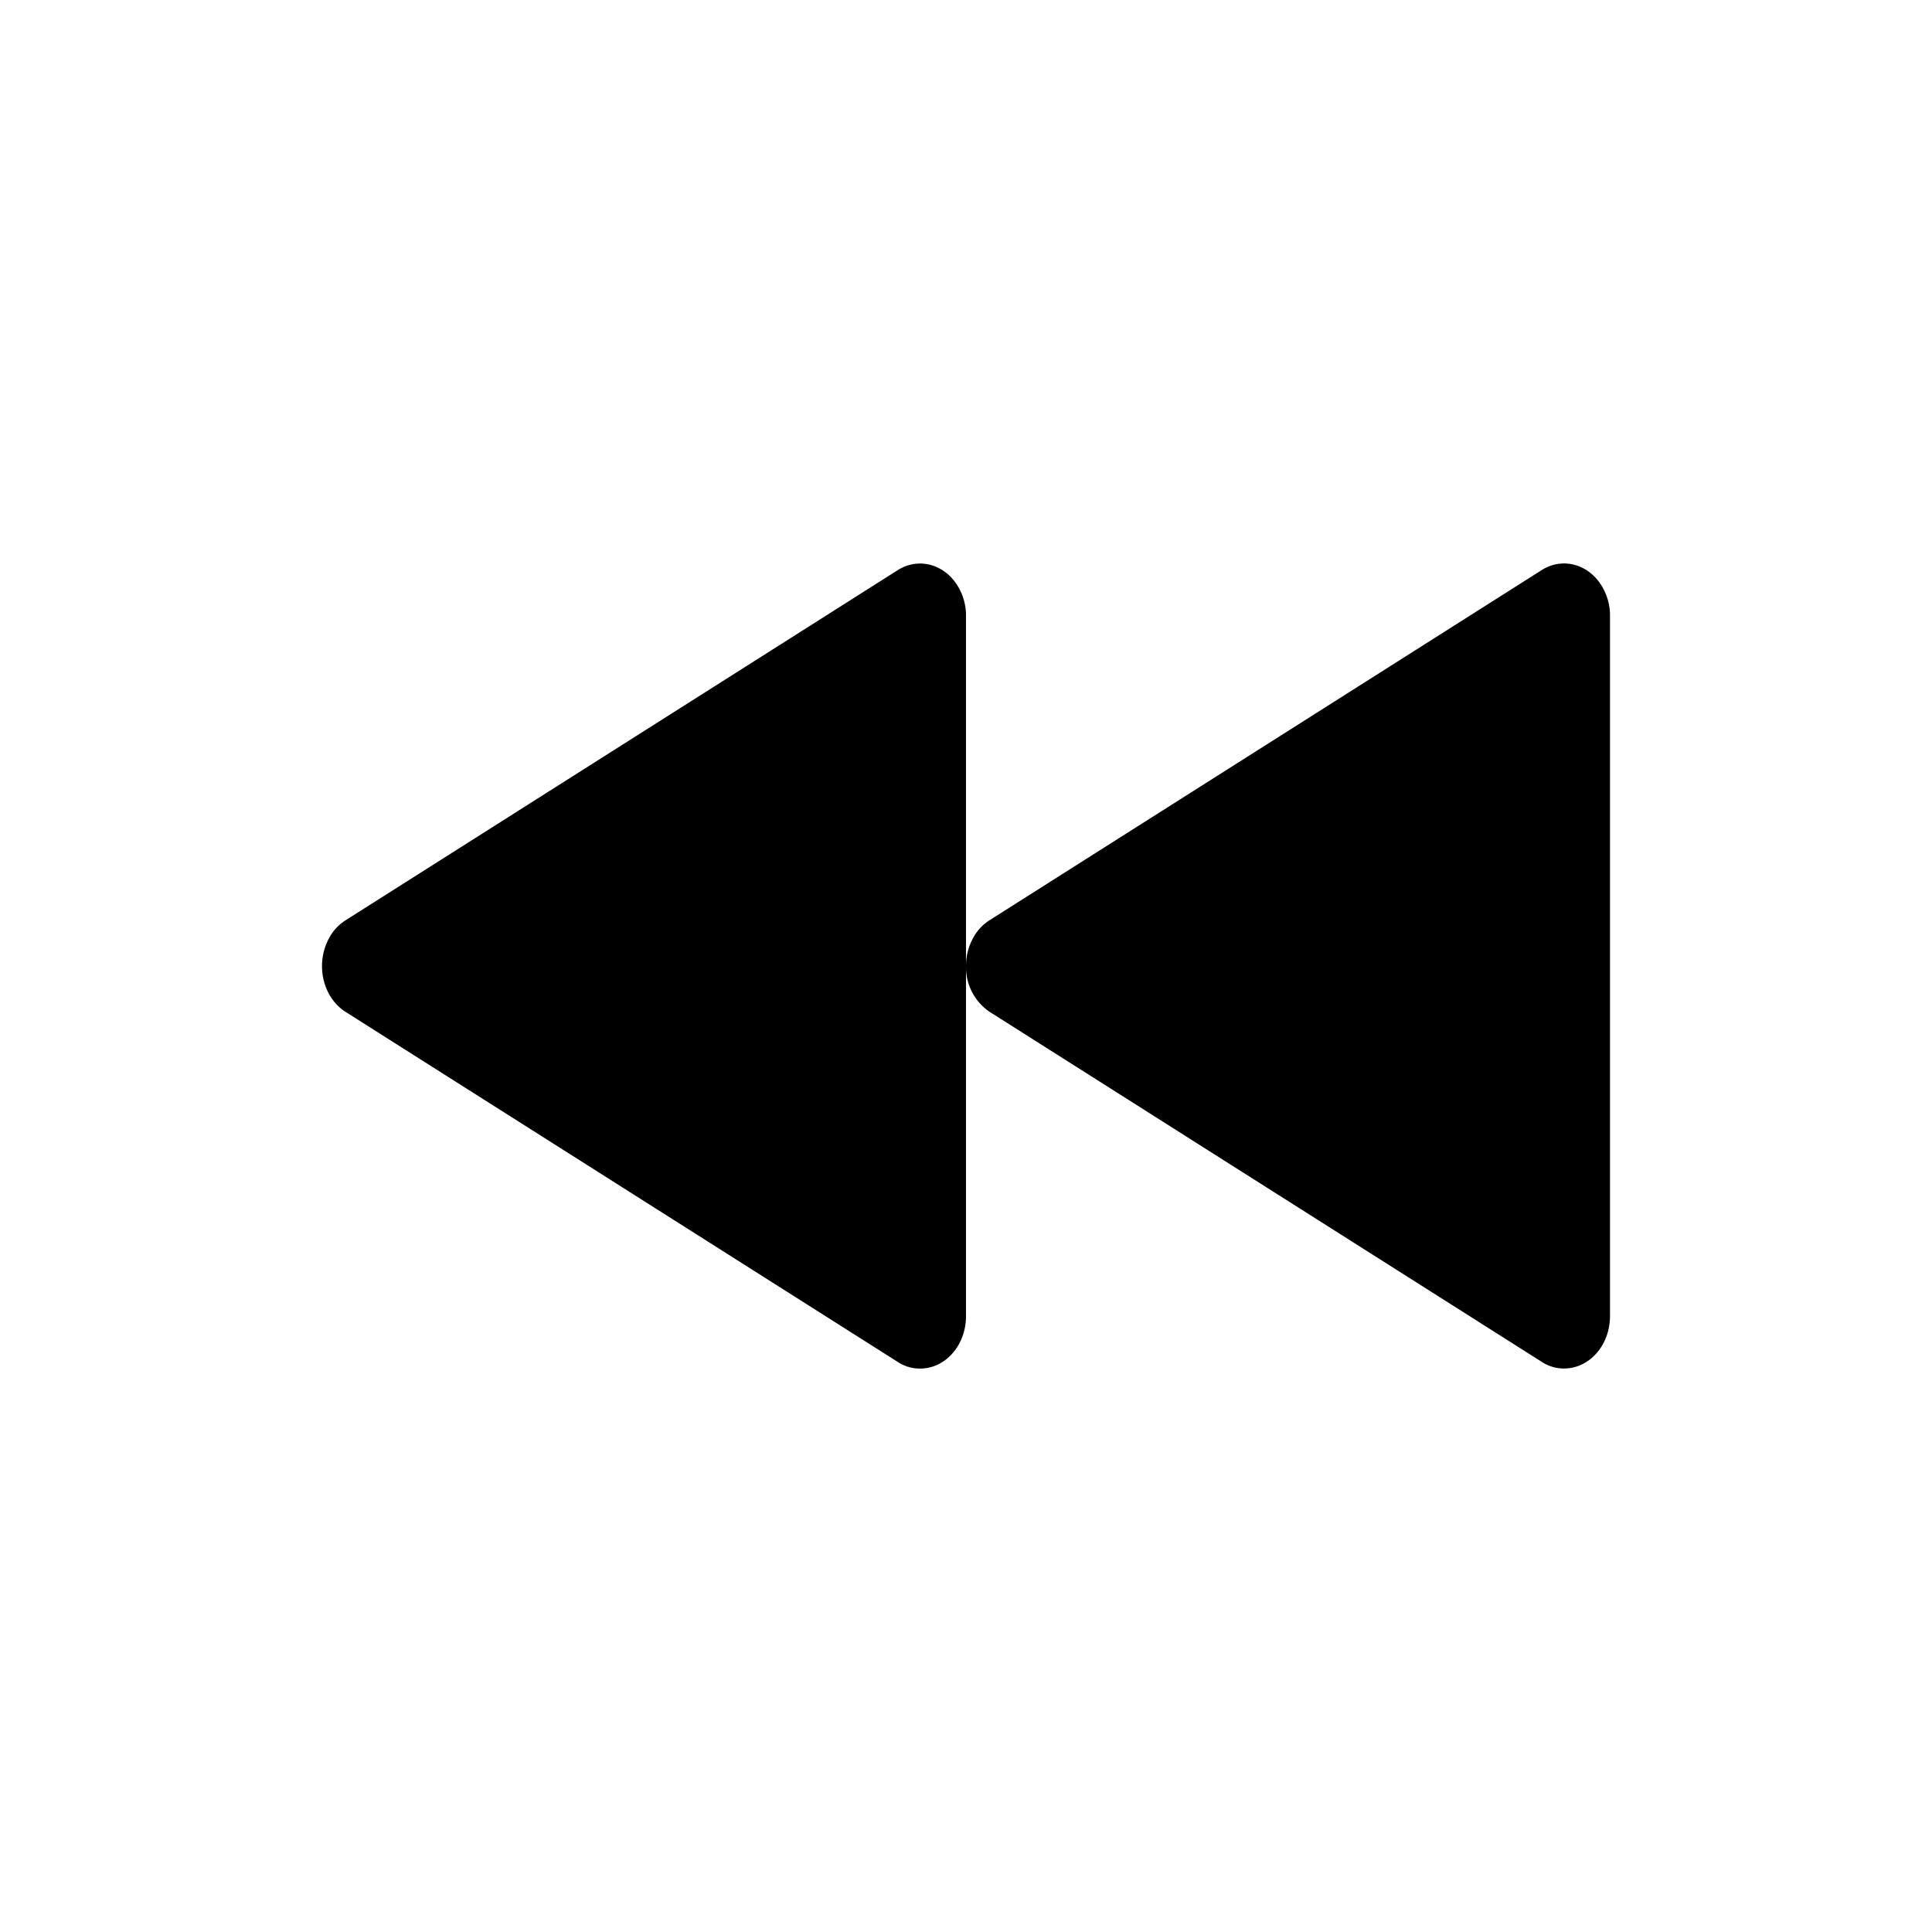 <svg xmlns="http://www.w3.org/2000/svg" width="3em" height="3em" viewBox="0 0 24 24"><path fill="currentColor" fill-rule="evenodd" d="M12 12c0-.107.023-.216.072-.316a.6.6 0 0 1 .221-.253l6.86-4.35c.276-.174.623-.06.775.254a.7.7 0 0 1 .072.316v8.698c0 .36-.255.651-.57.651a.5.5 0 0 1-.277-.082l-6.86-4.349A.67.67 0 0 1 12 12v4.35c0 .36-.255.651-.57.651a.5.5 0 0 1-.277-.082l-6.86-4.349c-.275-.174-.374-.57-.221-.885a.6.6 0 0 1 .221-.253l6.86-4.35c.276-.174.623-.06.775.254a.7.7 0 0 1 .072.316z"/></svg>